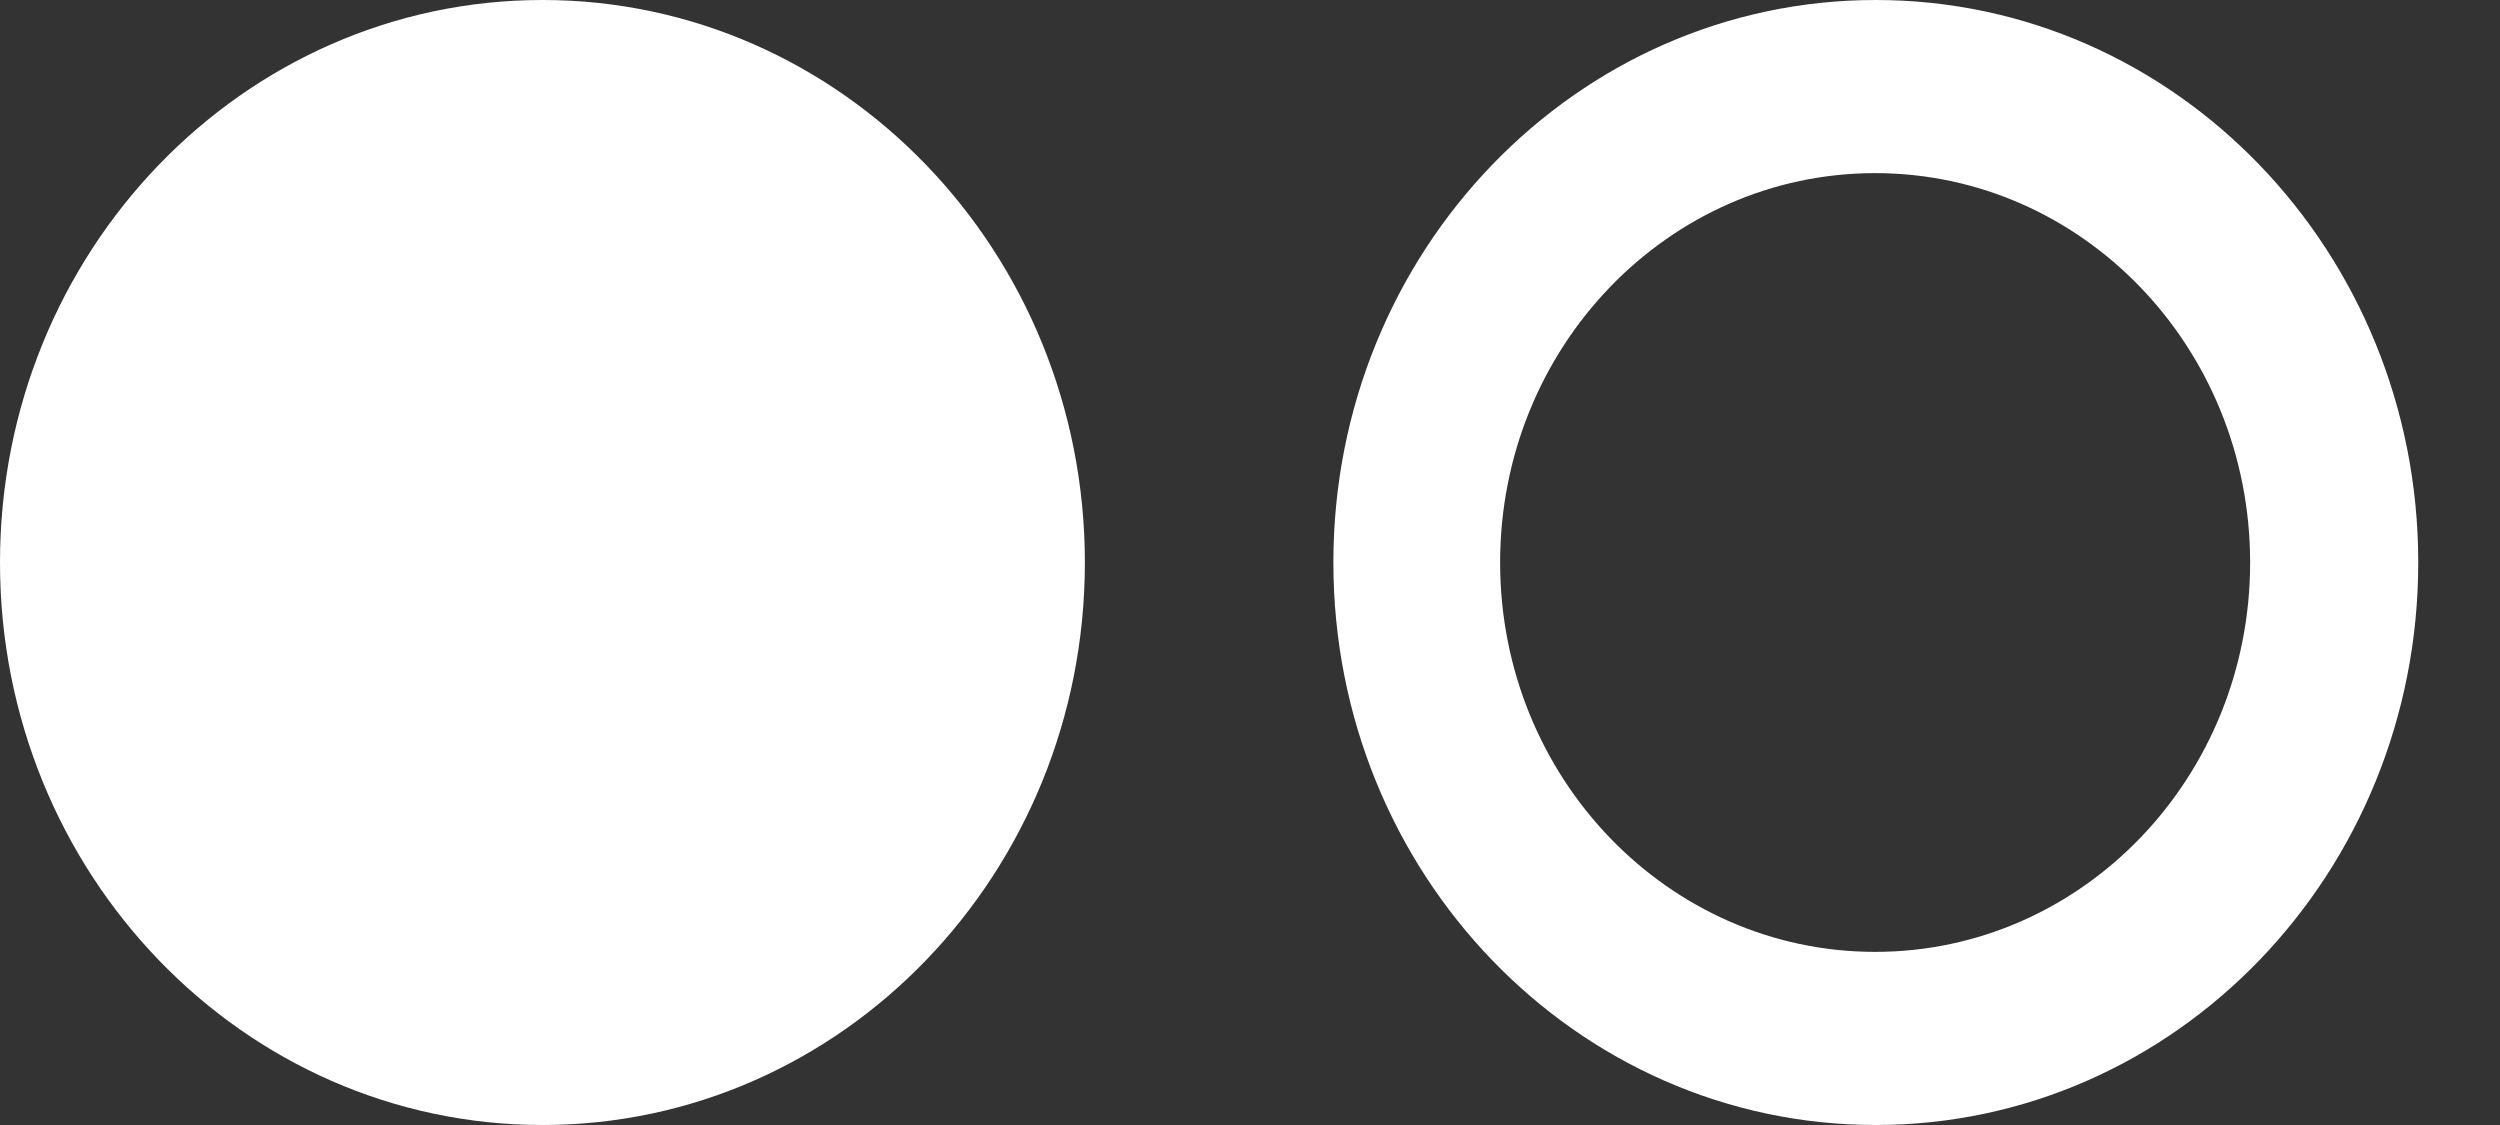 <?xml version="1.0" encoding="UTF-8" standalone="no"?>
<svg width="20px" height="9px" viewBox="0 0 20 9" version="1.1" xmlns="http://www.w3.org/2000/svg" xmlns:xlink="http://www.w3.org/1999/xlink" xmlns:sketch="http://www.bohemiancoding.com/sketch/ns">
    <rect x="0" y="0" width="20" height="9" fill="#333333" stroke="none"/>
    <!-- Generator: Sketch 3.2.2 (9983) - http://www.bohemiancoding.com/sketch -->
    <title>flickr</title>
    <desc>Created with Sketch.</desc>
    <defs></defs>
    <g id="Welcome" stroke="none" stroke-width="1" fill="none" fill-rule="evenodd" sketch:type="MSPage">
        <g id="Desktop-HD" sketch:type="MSArtboardGroup" transform="translate(-1495, -18)" fill="#FFFFFF">
            <g id="Social" sketch:type="MSLayerGroup" transform="translate(1274, 10)">
                <g id="flickr" transform="translate(221, 8)" sketch:type="MSShapeGroup">
                    <path d="M4.34,0 C1.943,0 -9.76996262e-15,2.015 -9.76996262e-15,4.5 C-9.76996262e-15,6.985 1.943,9 4.34,9 C6.736,9 8.679,6.985 8.679,4.5 C8.679,2.015 6.736,-3.71824003e-05 4.34,0 Z" id="Path"></path>
                    <path d="M10.667,4.5 C10.667,6.985 12.609,9 15.006,9 C17.403,9 19.346,6.985 19.346,4.5 C19.346,2.015 17.403,0 15.006,0 C12.609,0 10.667,2.015 10.667,4.5 Z M12.001,4.5 C12.001,2.779 13.344,1.385 15.001,1.385 C16.658,1.385 18.001,2.779 18.001,4.5 C18.001,6.221 16.658,7.615 15.001,7.615 C13.344,7.615 12.001,6.221 12.001,4.5 Z" id="Path"></path>
                </g>
            </g>
        </g>
    </g>
</svg>